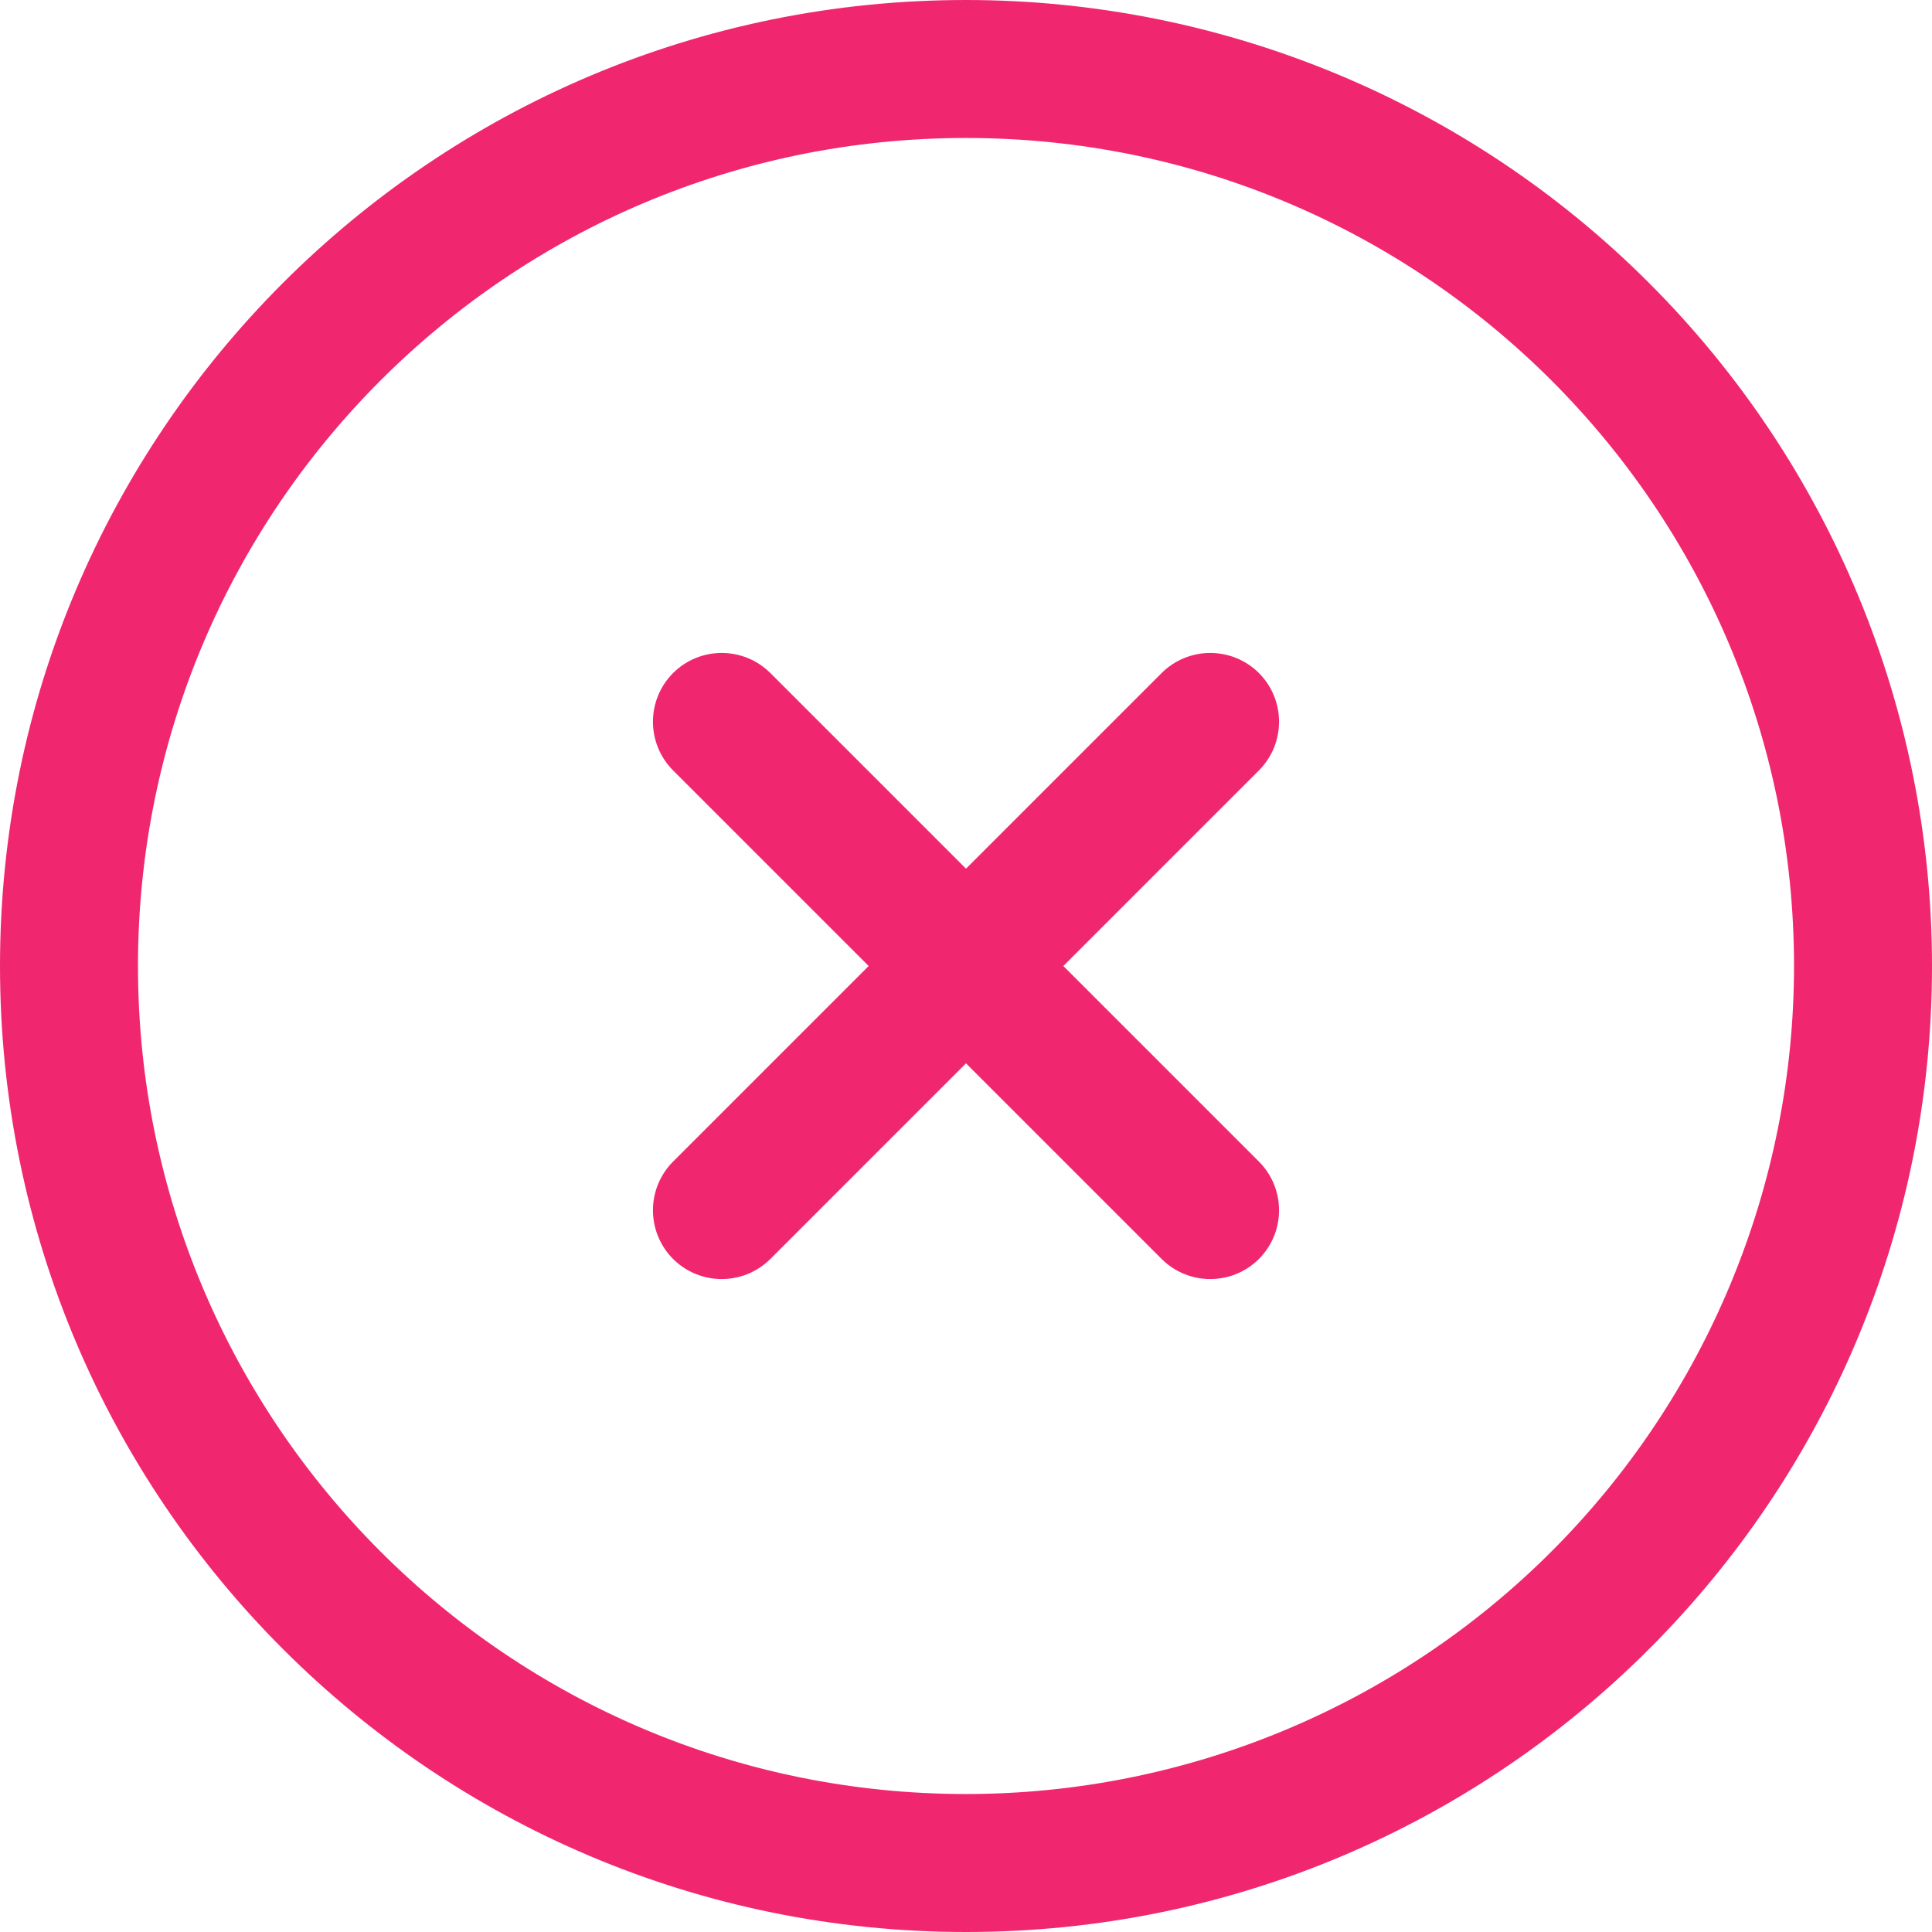 <svg width="24" height="24" viewBox="0 0 24 24" fill="none" xmlns="http://www.w3.org/2000/svg">
<path fill-rule="evenodd" clip-rule="evenodd" d="M12 0C15.183 0 18.235 1.264 20.485 3.515C22.736 5.765 24 8.817 24 12C24 18.627 18.627 24 12 24C5.373 24 0 18.627 0 12C0 5.373 5.373 0 12 0ZM12 1.714C6.319 1.714 1.714 6.319 1.714 12C1.714 17.681 6.319 22.286 12 22.286C14.728 22.286 17.344 21.202 19.273 19.273C21.202 17.344 22.286 14.728 22.286 12C22.286 6.319 17.681 1.714 12 1.714ZM14.43 8.361C14.764 8.028 15.305 8.028 15.639 8.361C15.972 8.695 15.972 9.236 15.639 9.57L13.209 12L15.639 14.43C15.972 14.764 15.972 15.305 15.639 15.639C15.305 15.972 14.764 15.972 14.43 15.639L12 13.209L9.57 15.639C9.236 15.972 8.695 15.972 8.361 15.639C8.028 15.305 8.028 14.764 8.361 14.43L10.791 12L8.361 9.57C8.028 9.236 8.028 8.695 8.361 8.361C8.695 8.028 9.236 8.028 9.57 8.361L12 10.791L14.43 8.361Z" fill="#F0276F"/>
</svg>
